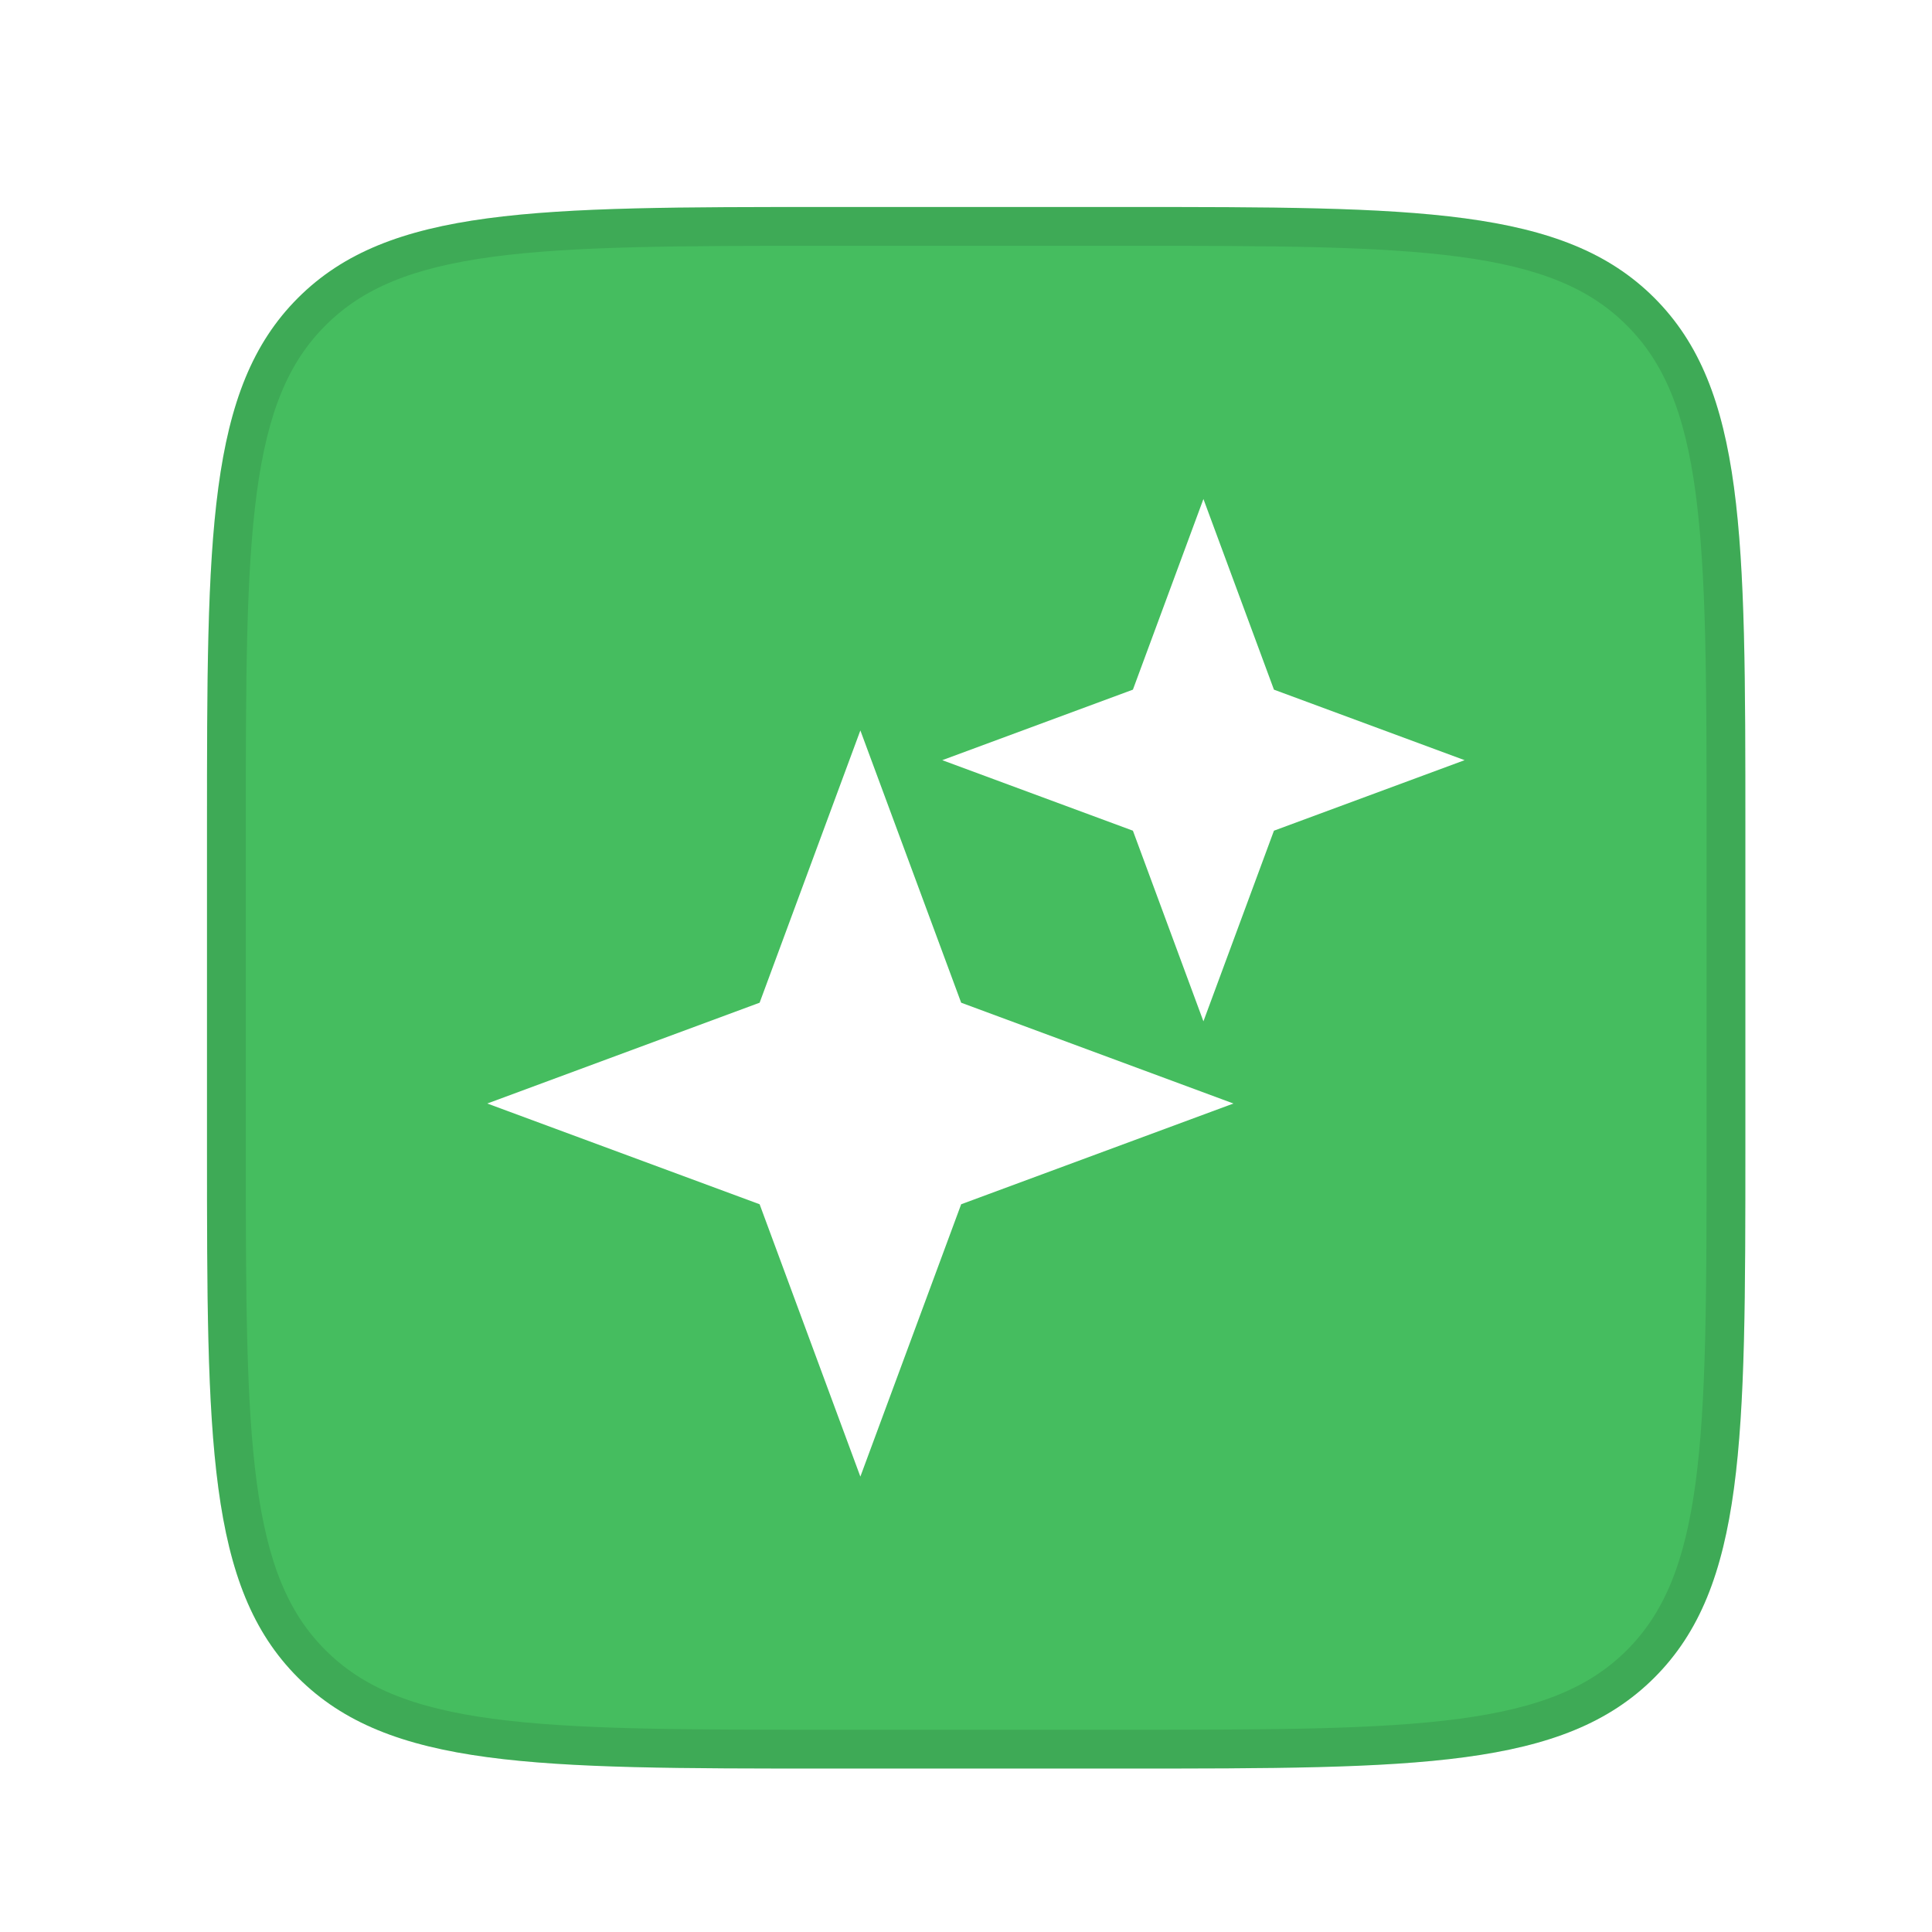 <svg width="28" height="28" viewBox="0 0 28 28" fill="none" xmlns="http://www.w3.org/2000/svg">
<g filter="url(#filter0_d_2775_5992)">
<path d="M3 12.002C3 7.758 3 5.637 4.318 4.318C5.637 3 7.758 3 12.002 3H16.293C20.537 3 22.658 3 23.977 4.318C25.295 5.637 25.295 7.758 25.295 12.002V16.629C25.295 20.873 25.295 22.995 23.977 24.313C22.658 25.631 20.537 25.631 16.293 25.631H12.002C7.758 25.631 5.637 25.631 4.318 24.313C3 22.995 3 20.873 3 16.629V12.002Z" fill="#45BD5F"/>
<path d="M12.002 3.281H16.293C18.423 3.281 19.992 3.282 21.194 3.443C22.389 3.604 23.179 3.919 23.777 4.518C24.375 5.116 24.691 5.906 24.852 7.101C25.013 8.303 25.014 9.872 25.014 12.002V16.629C25.014 18.758 25.013 20.328 24.852 21.53C24.691 22.725 24.375 23.516 23.777 24.114C23.179 24.712 22.389 25.027 21.194 25.188C19.992 25.349 18.423 25.35 16.293 25.35H12.002C9.872 25.35 8.303 25.349 7.101 25.188C5.906 25.027 5.116 24.712 4.518 24.114C3.919 23.516 3.604 22.725 3.443 21.53C3.282 20.328 3.281 18.758 3.281 16.629V12.002C3.281 9.872 3.282 8.303 3.443 7.101C3.604 5.906 3.919 5.116 4.518 4.518C5.116 3.919 5.906 3.604 7.101 3.443C8.303 3.282 9.872 3.281 12.002 3.281Z" stroke="black" stroke-opacity="0.1" stroke-width="0.563"/>
<path d="M12.469 10.586L13.93 14.532L17.876 15.993L13.93 17.453L12.469 21.4L11.009 17.453L7.062 15.993L11.009 14.532L12.469 10.586Z" fill="white"/>
<path d="M17.441 7.232L18.463 9.995L21.226 11.017L18.463 12.039L17.441 14.802L16.419 12.039L13.656 11.017L16.419 9.995L17.441 7.232Z" fill="white"/>
</g>
<defs>
<filter id="filter0_d_2775_5992" x="0.75" y="0.75" width="26.798" height="27.132" filterUnits="userSpaceOnUse" color-interpolation-filters="sRGB">
<feFlood flood-opacity="0" result="BackgroundImageFix"/>
<feColorMatrix in="SourceAlpha" type="matrix" values="0 0 0 0 0 0 0 0 0 0 0 0 0 0 0 0 0 0 127 0" result="hardAlpha"/>
<feOffset/>
<feGaussianBlur stdDeviation="1.125"/>
<feComposite in2="hardAlpha" operator="out"/>
<feColorMatrix type="matrix" values="0 0 0 0 0.467 0 0 0 0 0.467 0 0 0 0 0.467 0 0 0 0.2 0"/>
<feBlend mode="normal" in2="BackgroundImageFix" result="effect1_dropShadow_2775_5992"/>
<feBlend mode="normal" in="SourceGraphic" in2="effect1_dropShadow_2775_5992" result="shape"/>
</filter>
</defs>
</svg>

